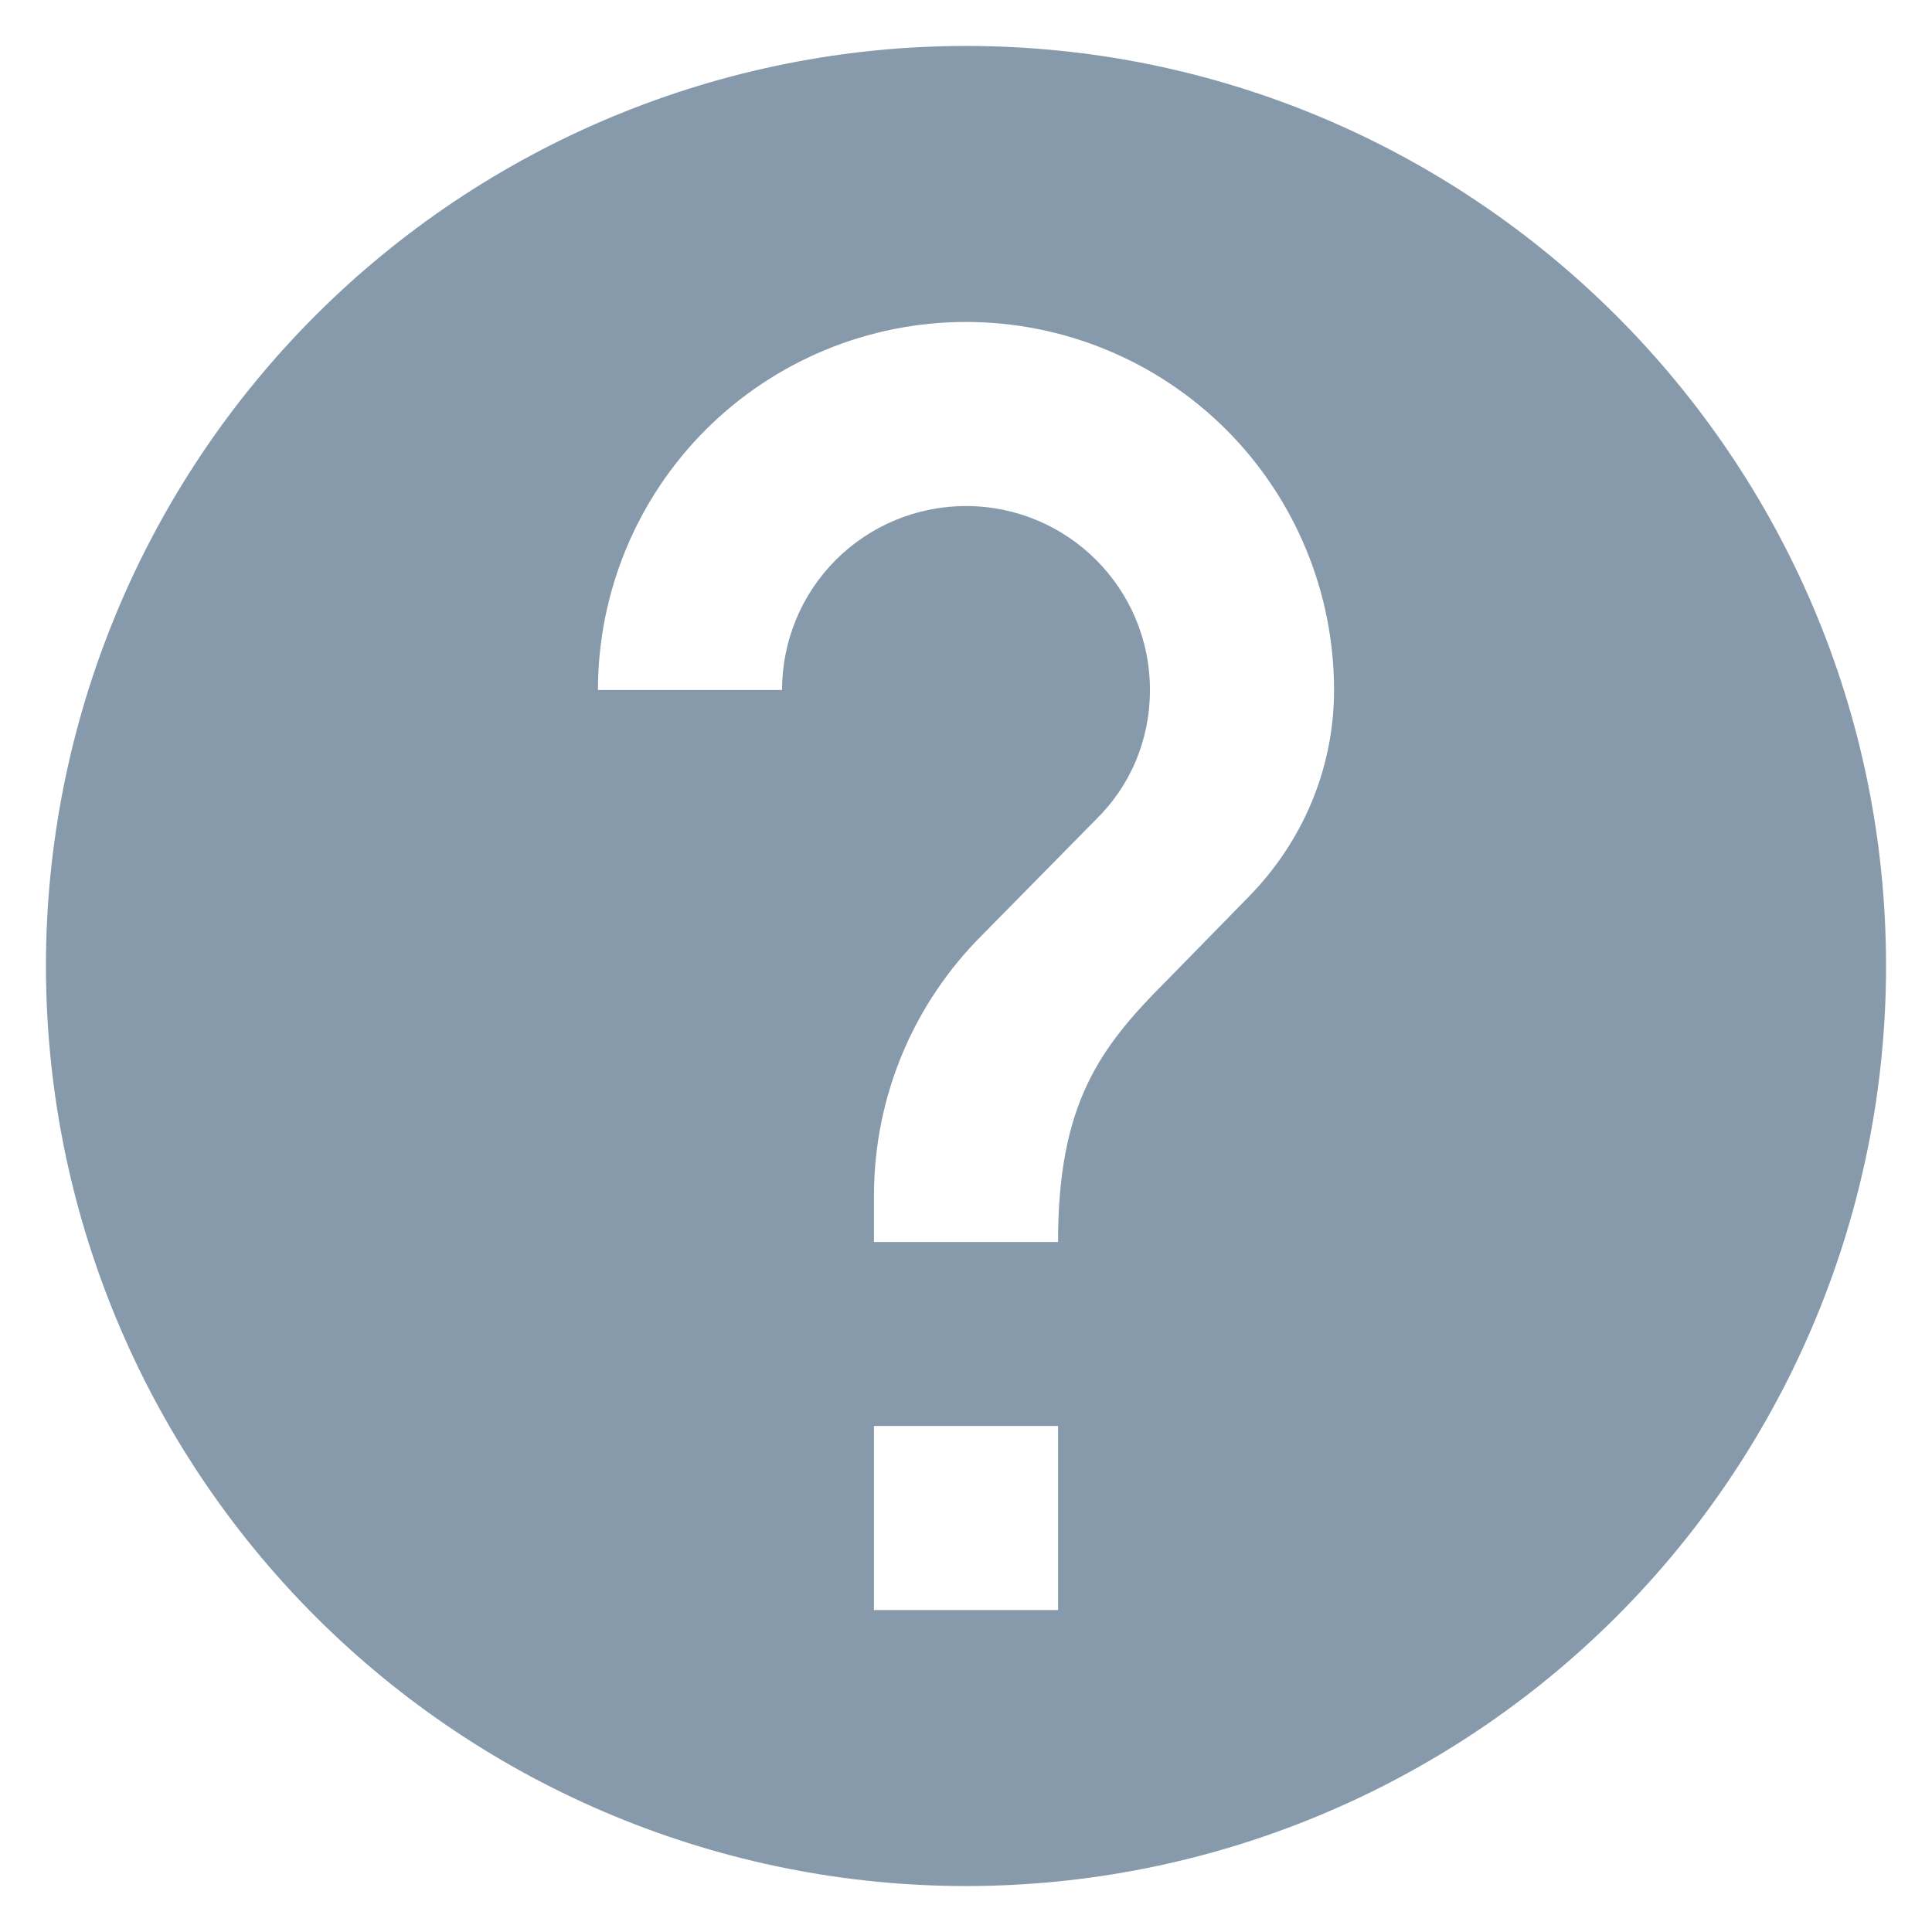 <svg width="14" height="14" viewBox="0 0 14 14" fill="none"
  xmlns="http://www.w3.org/2000/svg">
  <path d="M9.047 6.5L8.447 7.113C7.967 7.593 7.667 8 7.667 9H6.333V8.667C6.333 7.927 6.633 7.26 7.113 6.78L7.94 5.94C8.187 5.7 8.333 5.367 8.333 5C8.333 4.26 7.733 3.667 7 3.667C6.646 3.667 6.307 3.807 6.057 4.057C5.807 4.307 5.667 4.646 5.667 5H4.333C4.333 4.293 4.614 3.614 5.114 3.114C5.615 2.614 6.293 2.333 7 2.333C7.707 2.333 8.386 2.614 8.886 3.114C9.386 3.614 9.667 4.293 9.667 5C9.667 5.587 9.427 6.113 9.047 6.5ZM7.667 11.667H6.333V10.333H7.667V11.667ZM7 0.333C6.125 0.333 5.258 0.506 4.449 0.841C3.64 1.176 2.905 1.667 2.286 2.286C1.036 3.536 0.333 5.232 0.333 7C0.333 8.768 1.036 10.464 2.286 11.714C2.905 12.333 3.64 12.824 4.449 13.159C5.258 13.494 6.125 13.667 7 13.667C8.768 13.667 10.464 12.964 11.714 11.714C12.964 10.464 13.667 8.768 13.667 7C13.667 3.313 10.667 0.333 7 0.333Z" fill="#869AAC"/>
</svg>
